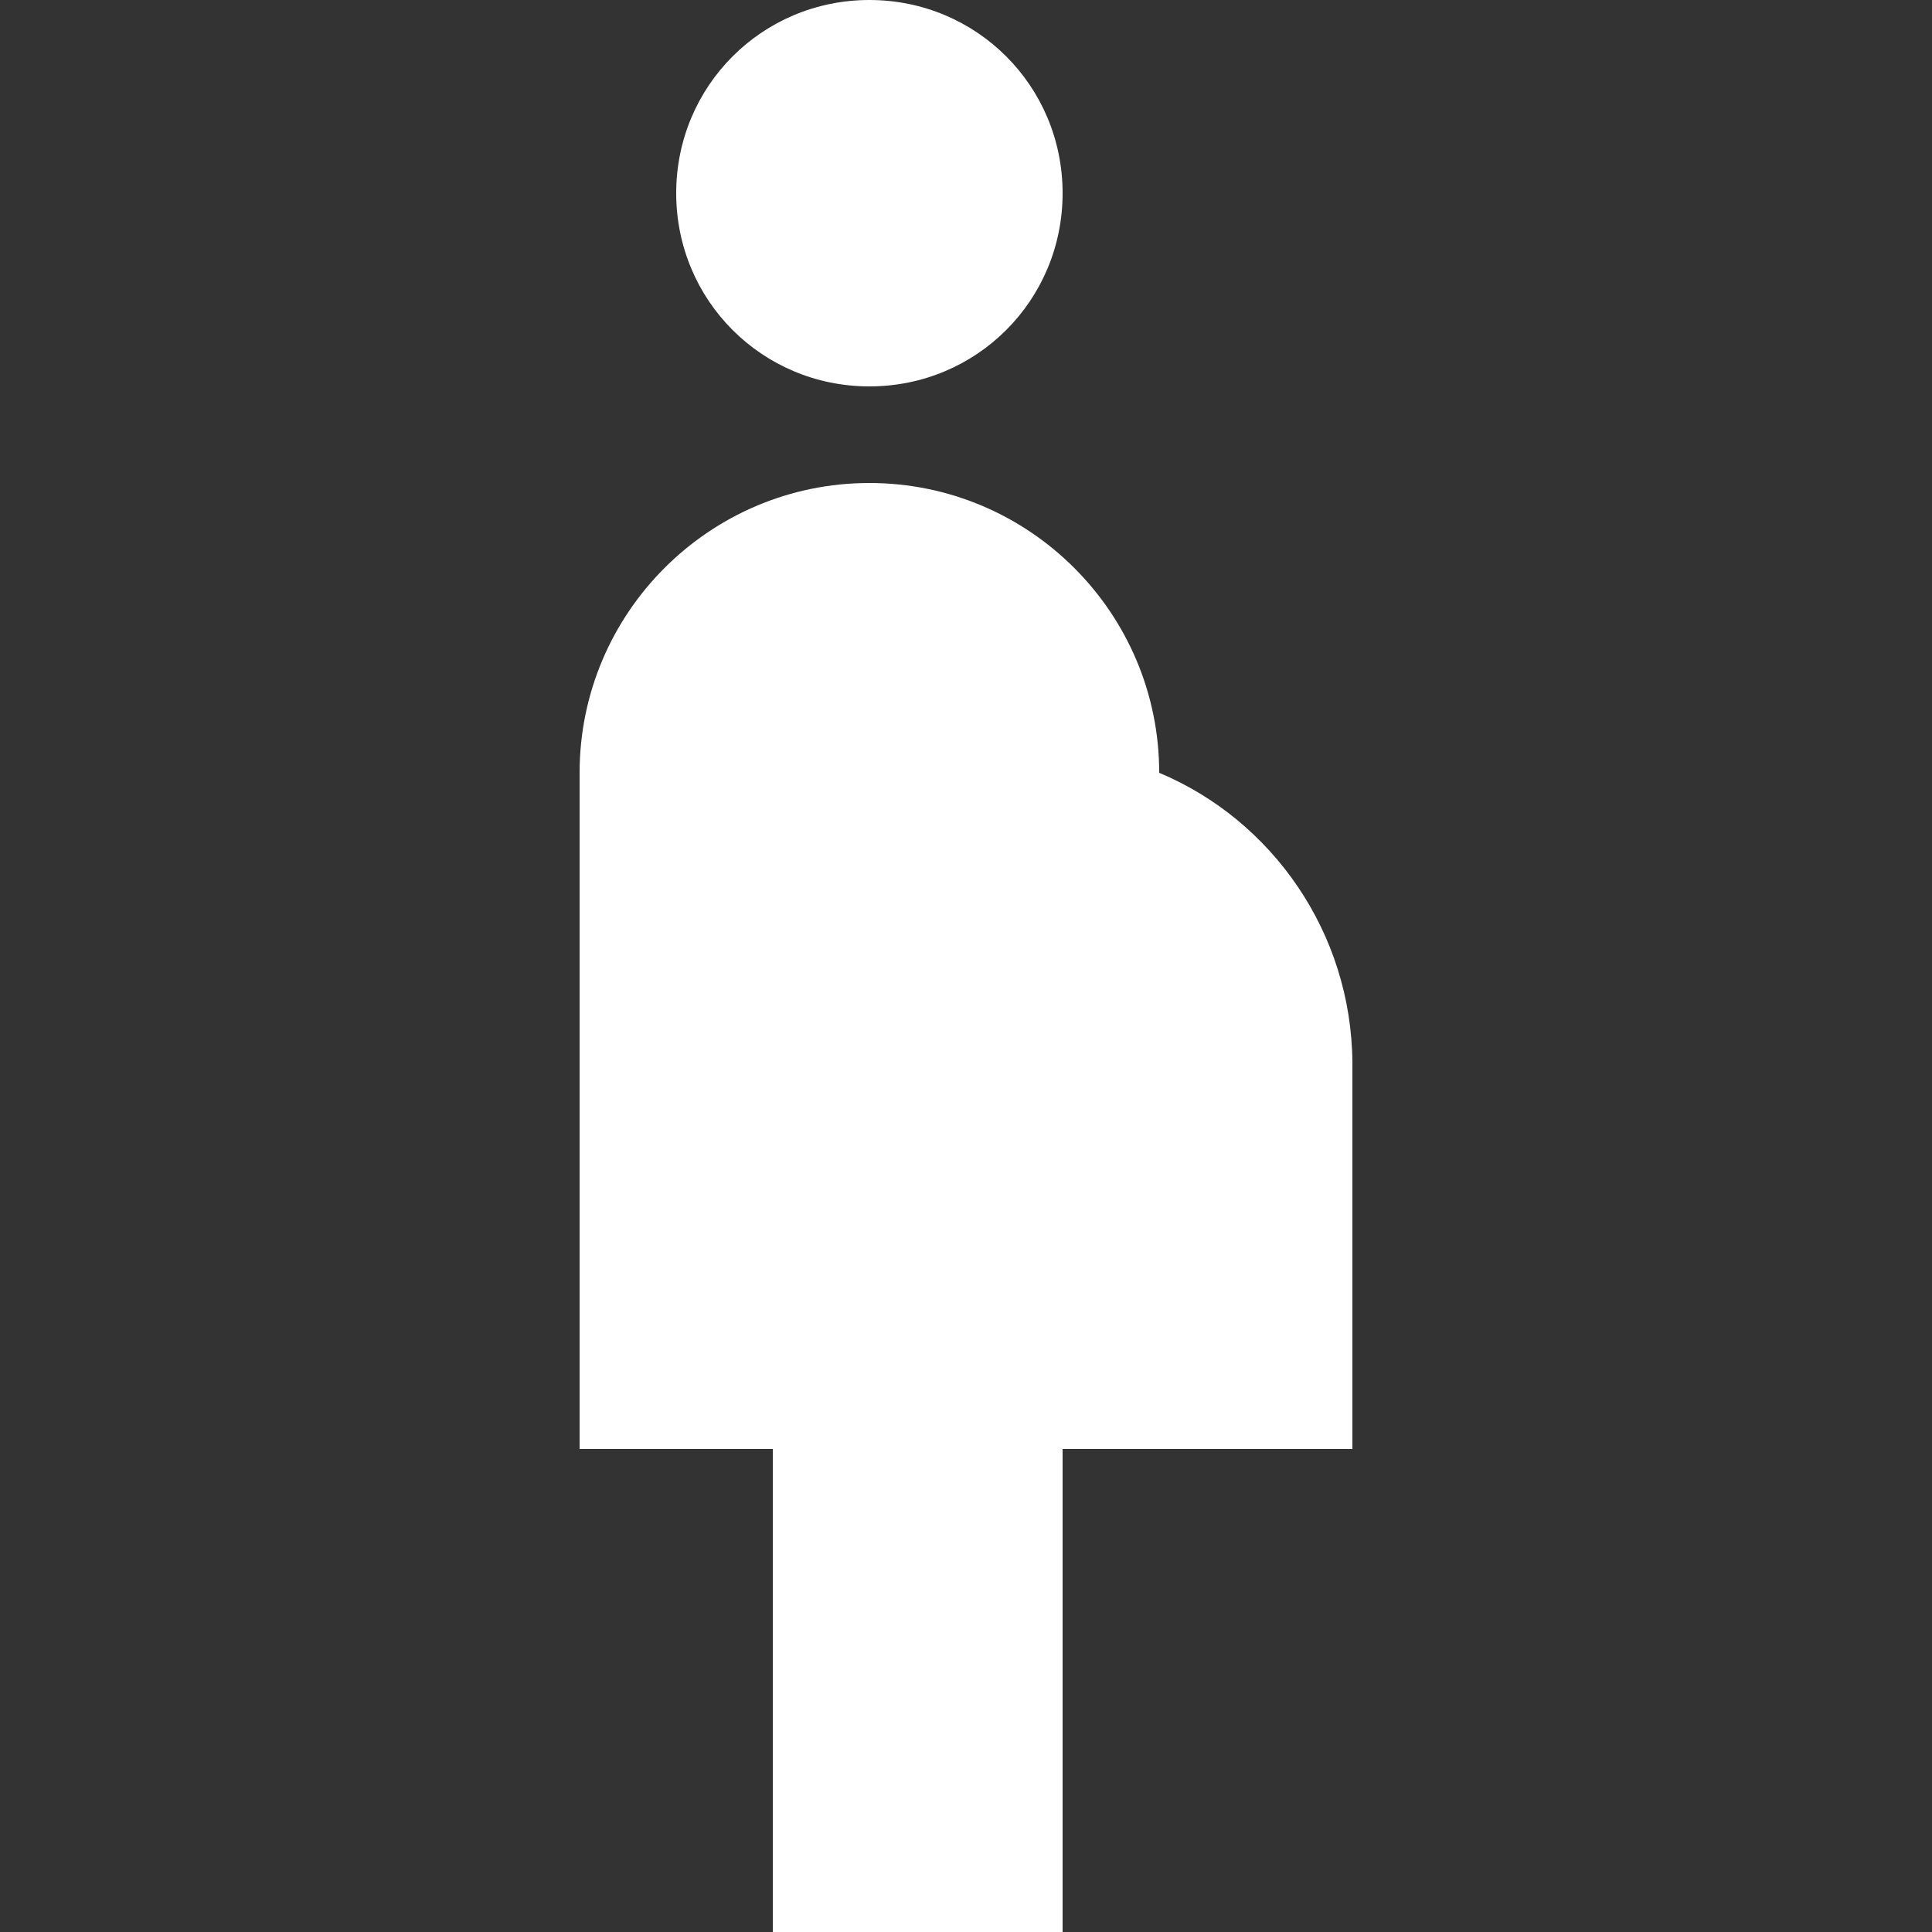 <svg width="100" height="100" viewBox="0 0 100 100" fill="none" xmlns="http://www.w3.org/2000/svg">
<rect x="0" y="0" width="100" height="100" fill="#333333" stroke="none"/>
<path d="M45 20C50.55 20 55 15.55 55 10C55 4.45 50.55 0 45 0C39.45 0 35 4.45 35 10C35 15.55 39.45 20 45 20Z" fill="white"/>
<path d="M60 40C60 31.725 53.275 25 45 25C36.725 25 30 31.725 30 40V75H40V100H55V75H70V55C69.95 48.275 65.85 42.45 60 40Z" fill="white"/>
</svg>
